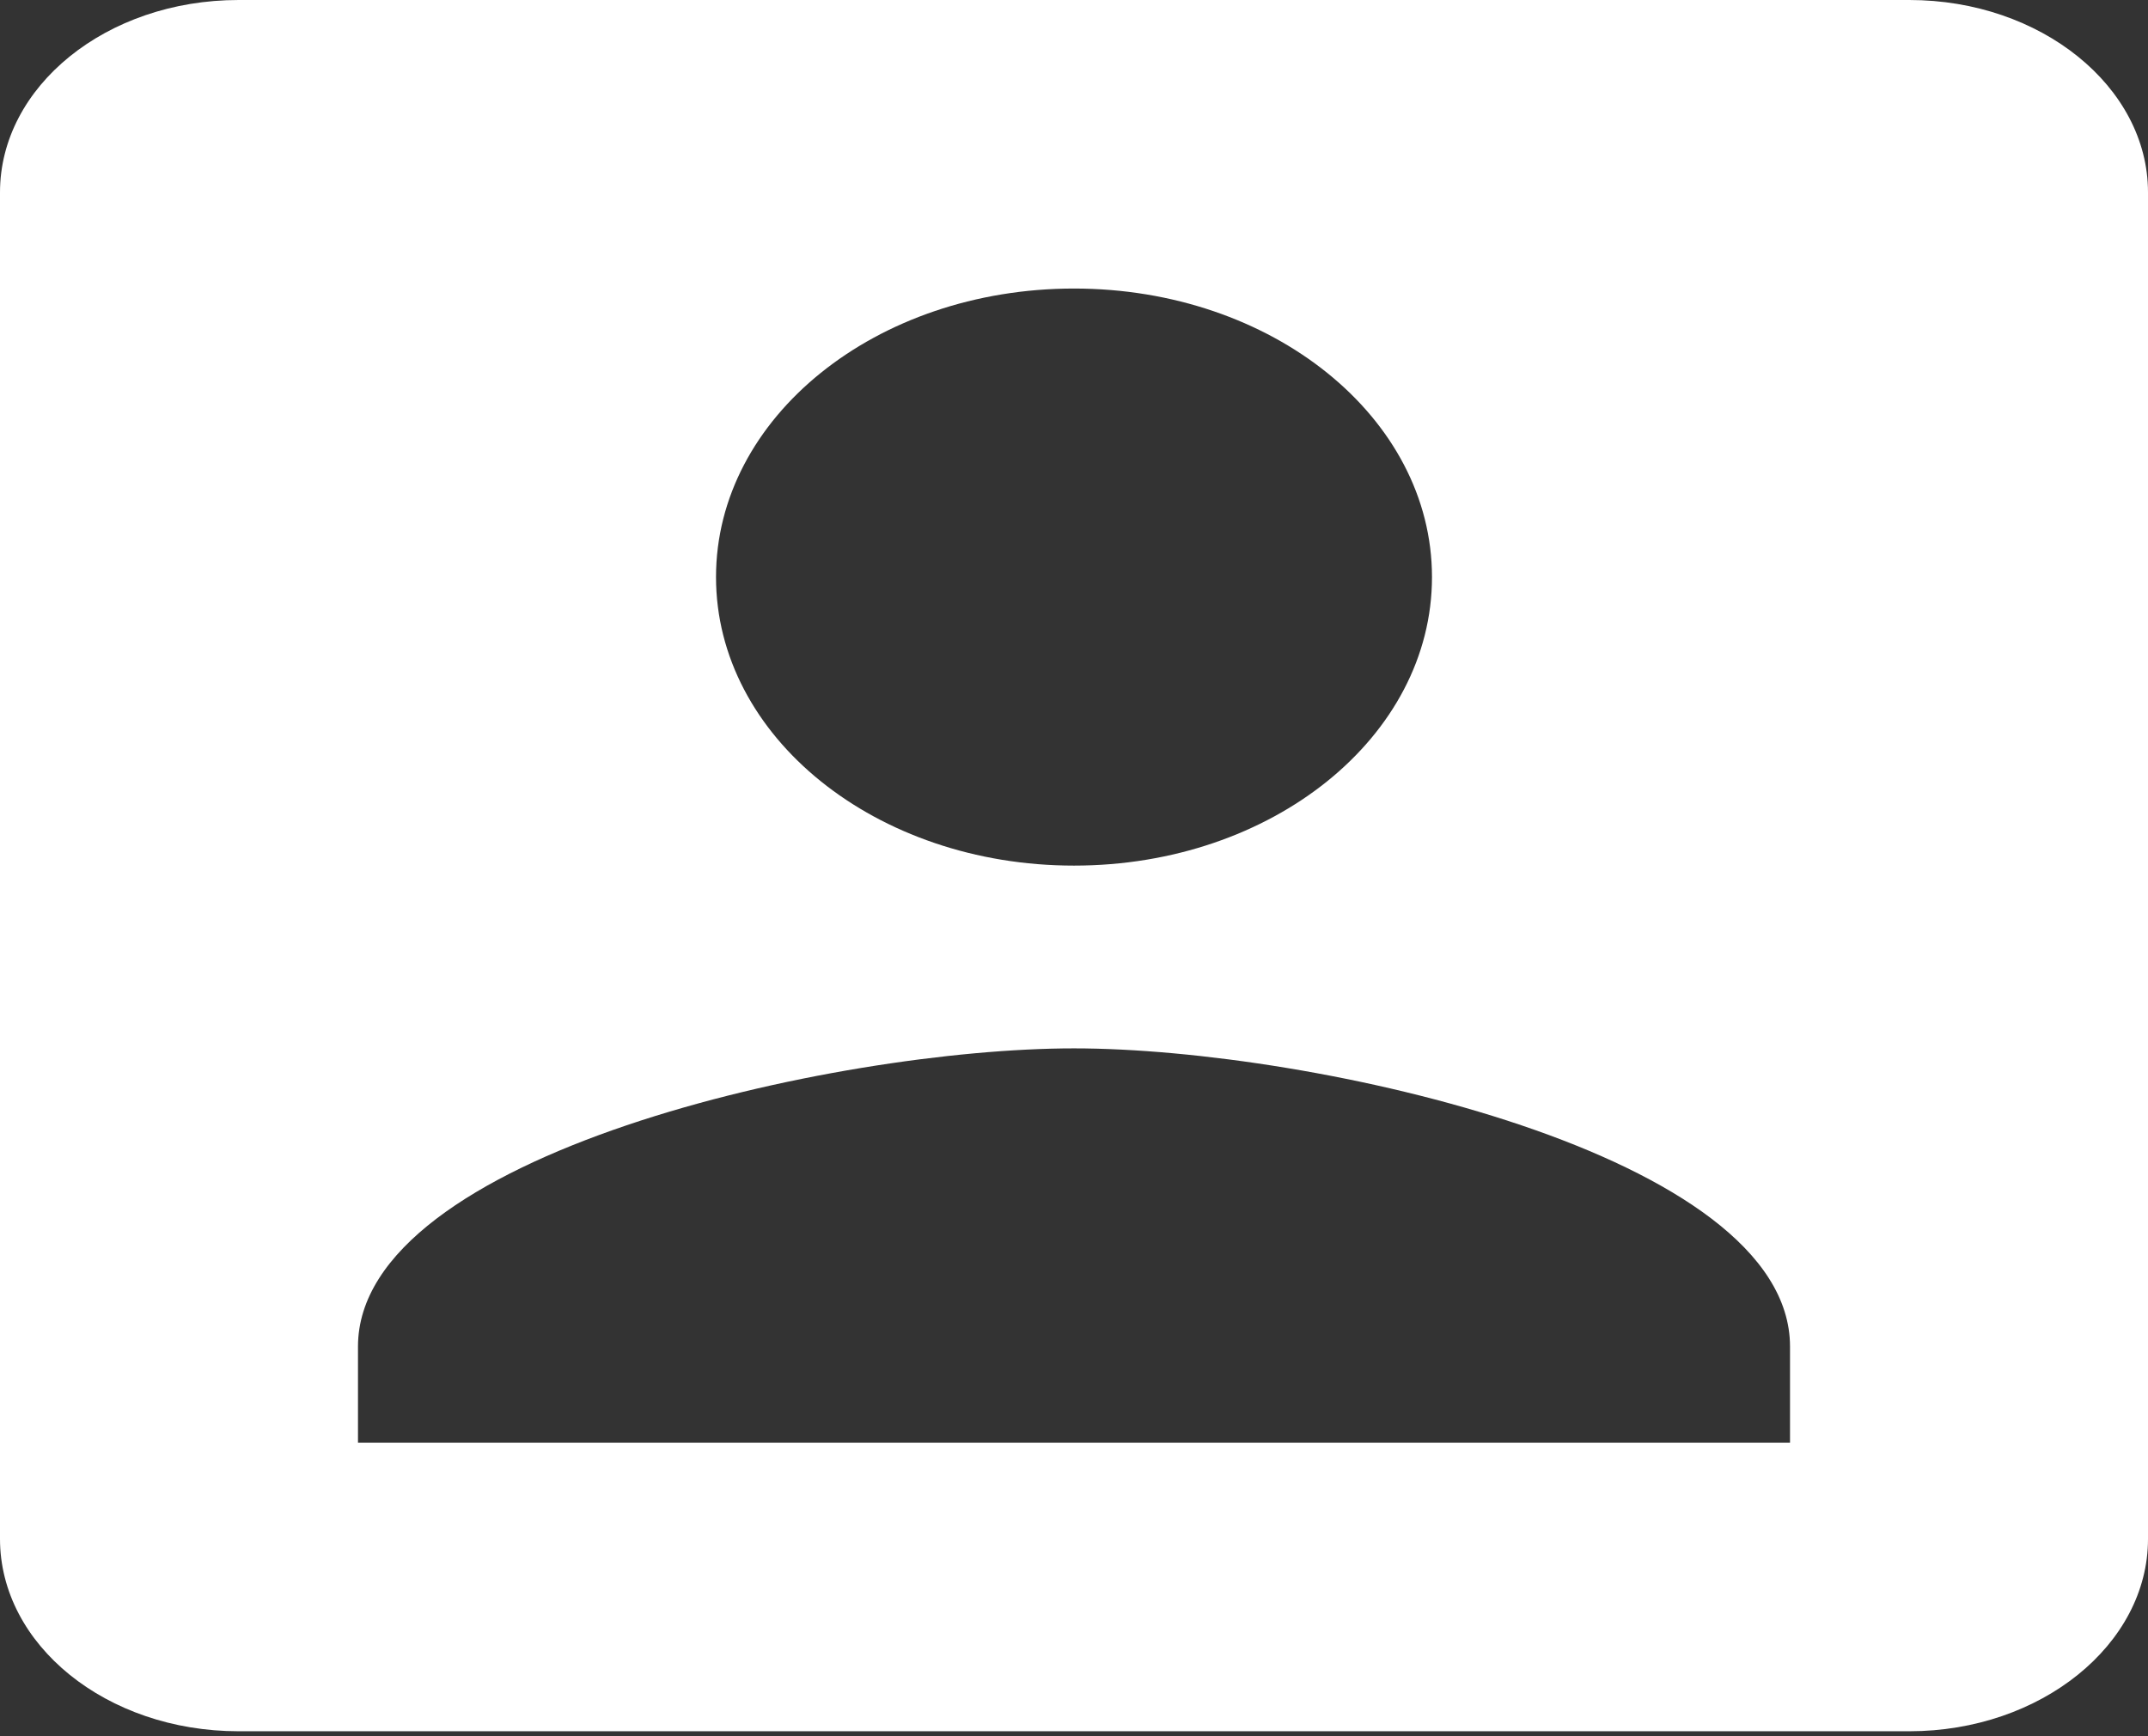 <svg width="47" height="38" viewBox="0 0 47 38" fill="none" xmlns="http://www.w3.org/2000/svg">
<rect x="0" y="0" width="47" height="38" fill="#333333" stroke="none"/>
<path d="M0 4.21V33.681C0 35.996 2.324 37.891 5.222 37.891H41.778C44.65 37.891 47 35.996 47 33.681V4.21C47 1.895 44.65 0 41.778 0H5.222C2.324 0 0 1.895 0 4.21ZM31.333 12.63C31.333 16.125 27.834 18.945 23.5 18.945C19.166 18.945 15.667 16.125 15.667 12.63C15.667 9.136 19.166 6.315 23.5 6.315C27.834 6.315 31.333 9.136 31.333 12.63ZM7.833 29.471C7.833 25.261 18.278 22.945 23.5 22.945C28.722 22.945 39.167 25.261 39.167 29.471V31.576H7.833V29.471Z" fill="white"/>
</svg>
